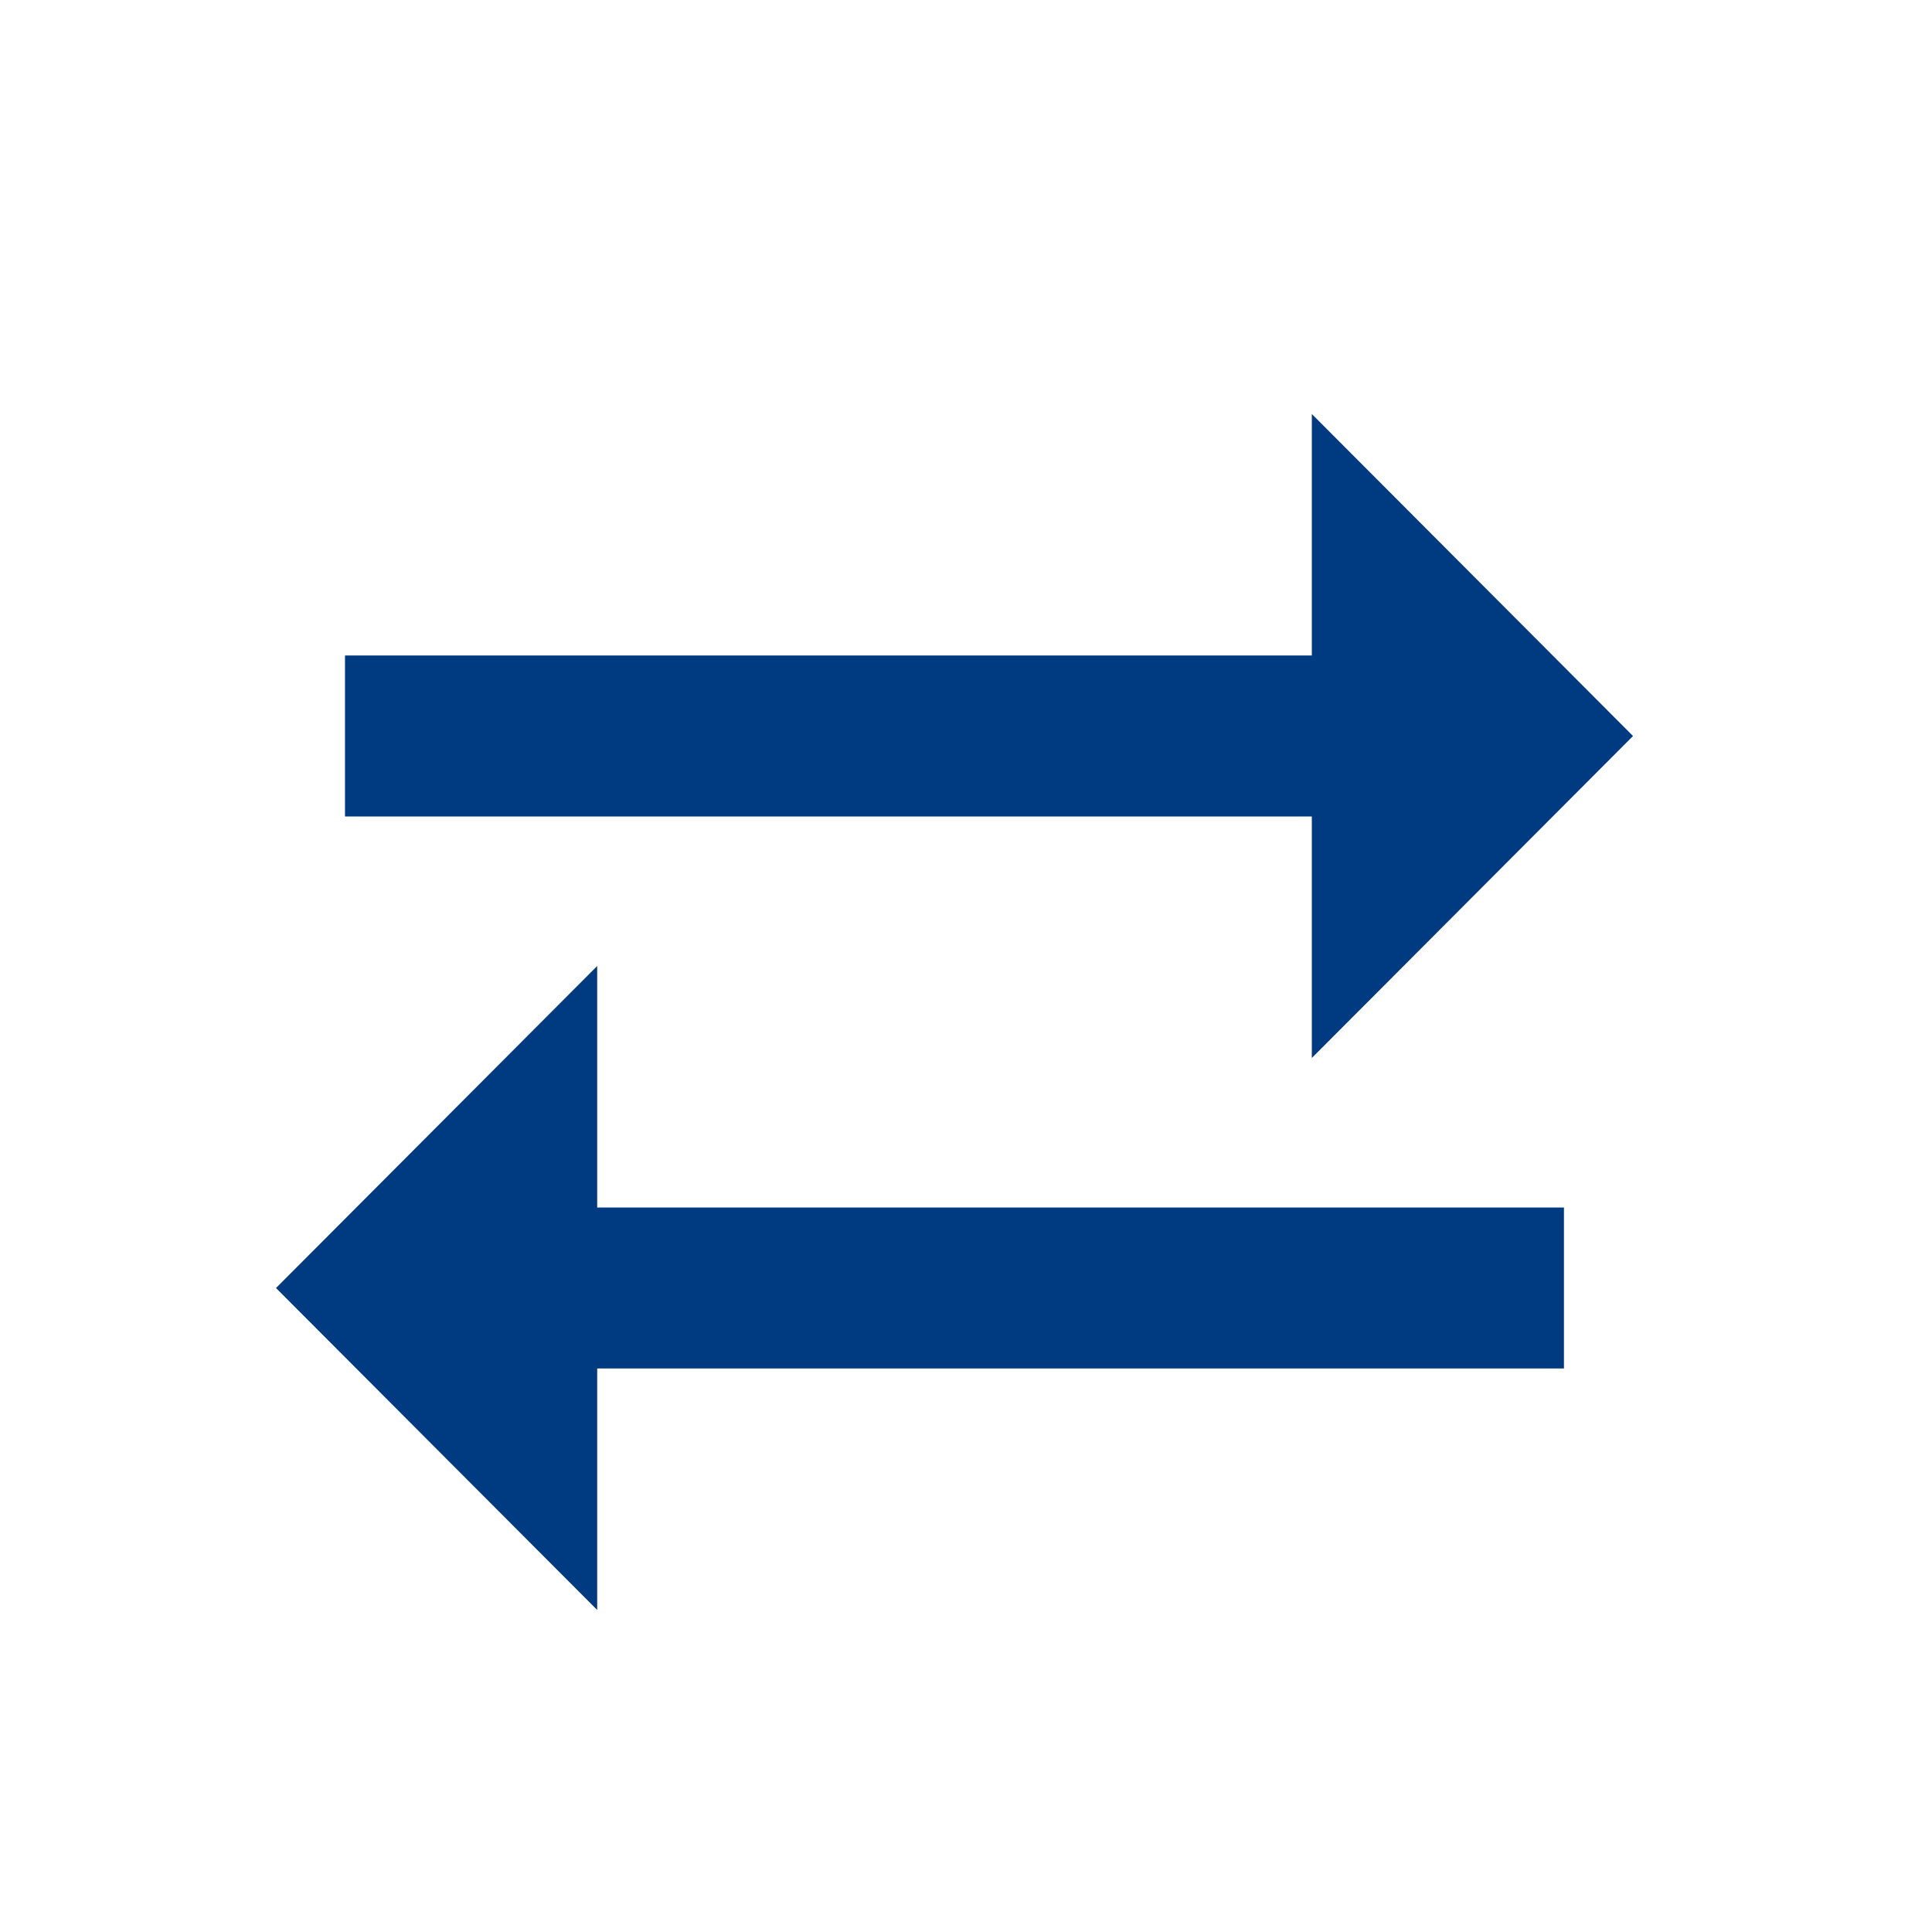<svg width="28" height="28" viewBox="0 0 28 28" fill="none" xmlns="http://www.w3.org/2000/svg">
<path d="M19.012 9.5H5V11.833H19.012V15.333L23.667 10.667L19.012 6V9.5Z" fill="#003B82"/>
<path d="M8.655 17.5H22.666V19.833H8.655V23.333L4 18.667L8.655 14V17.5Z" fill="#003B82"/>
</svg>
